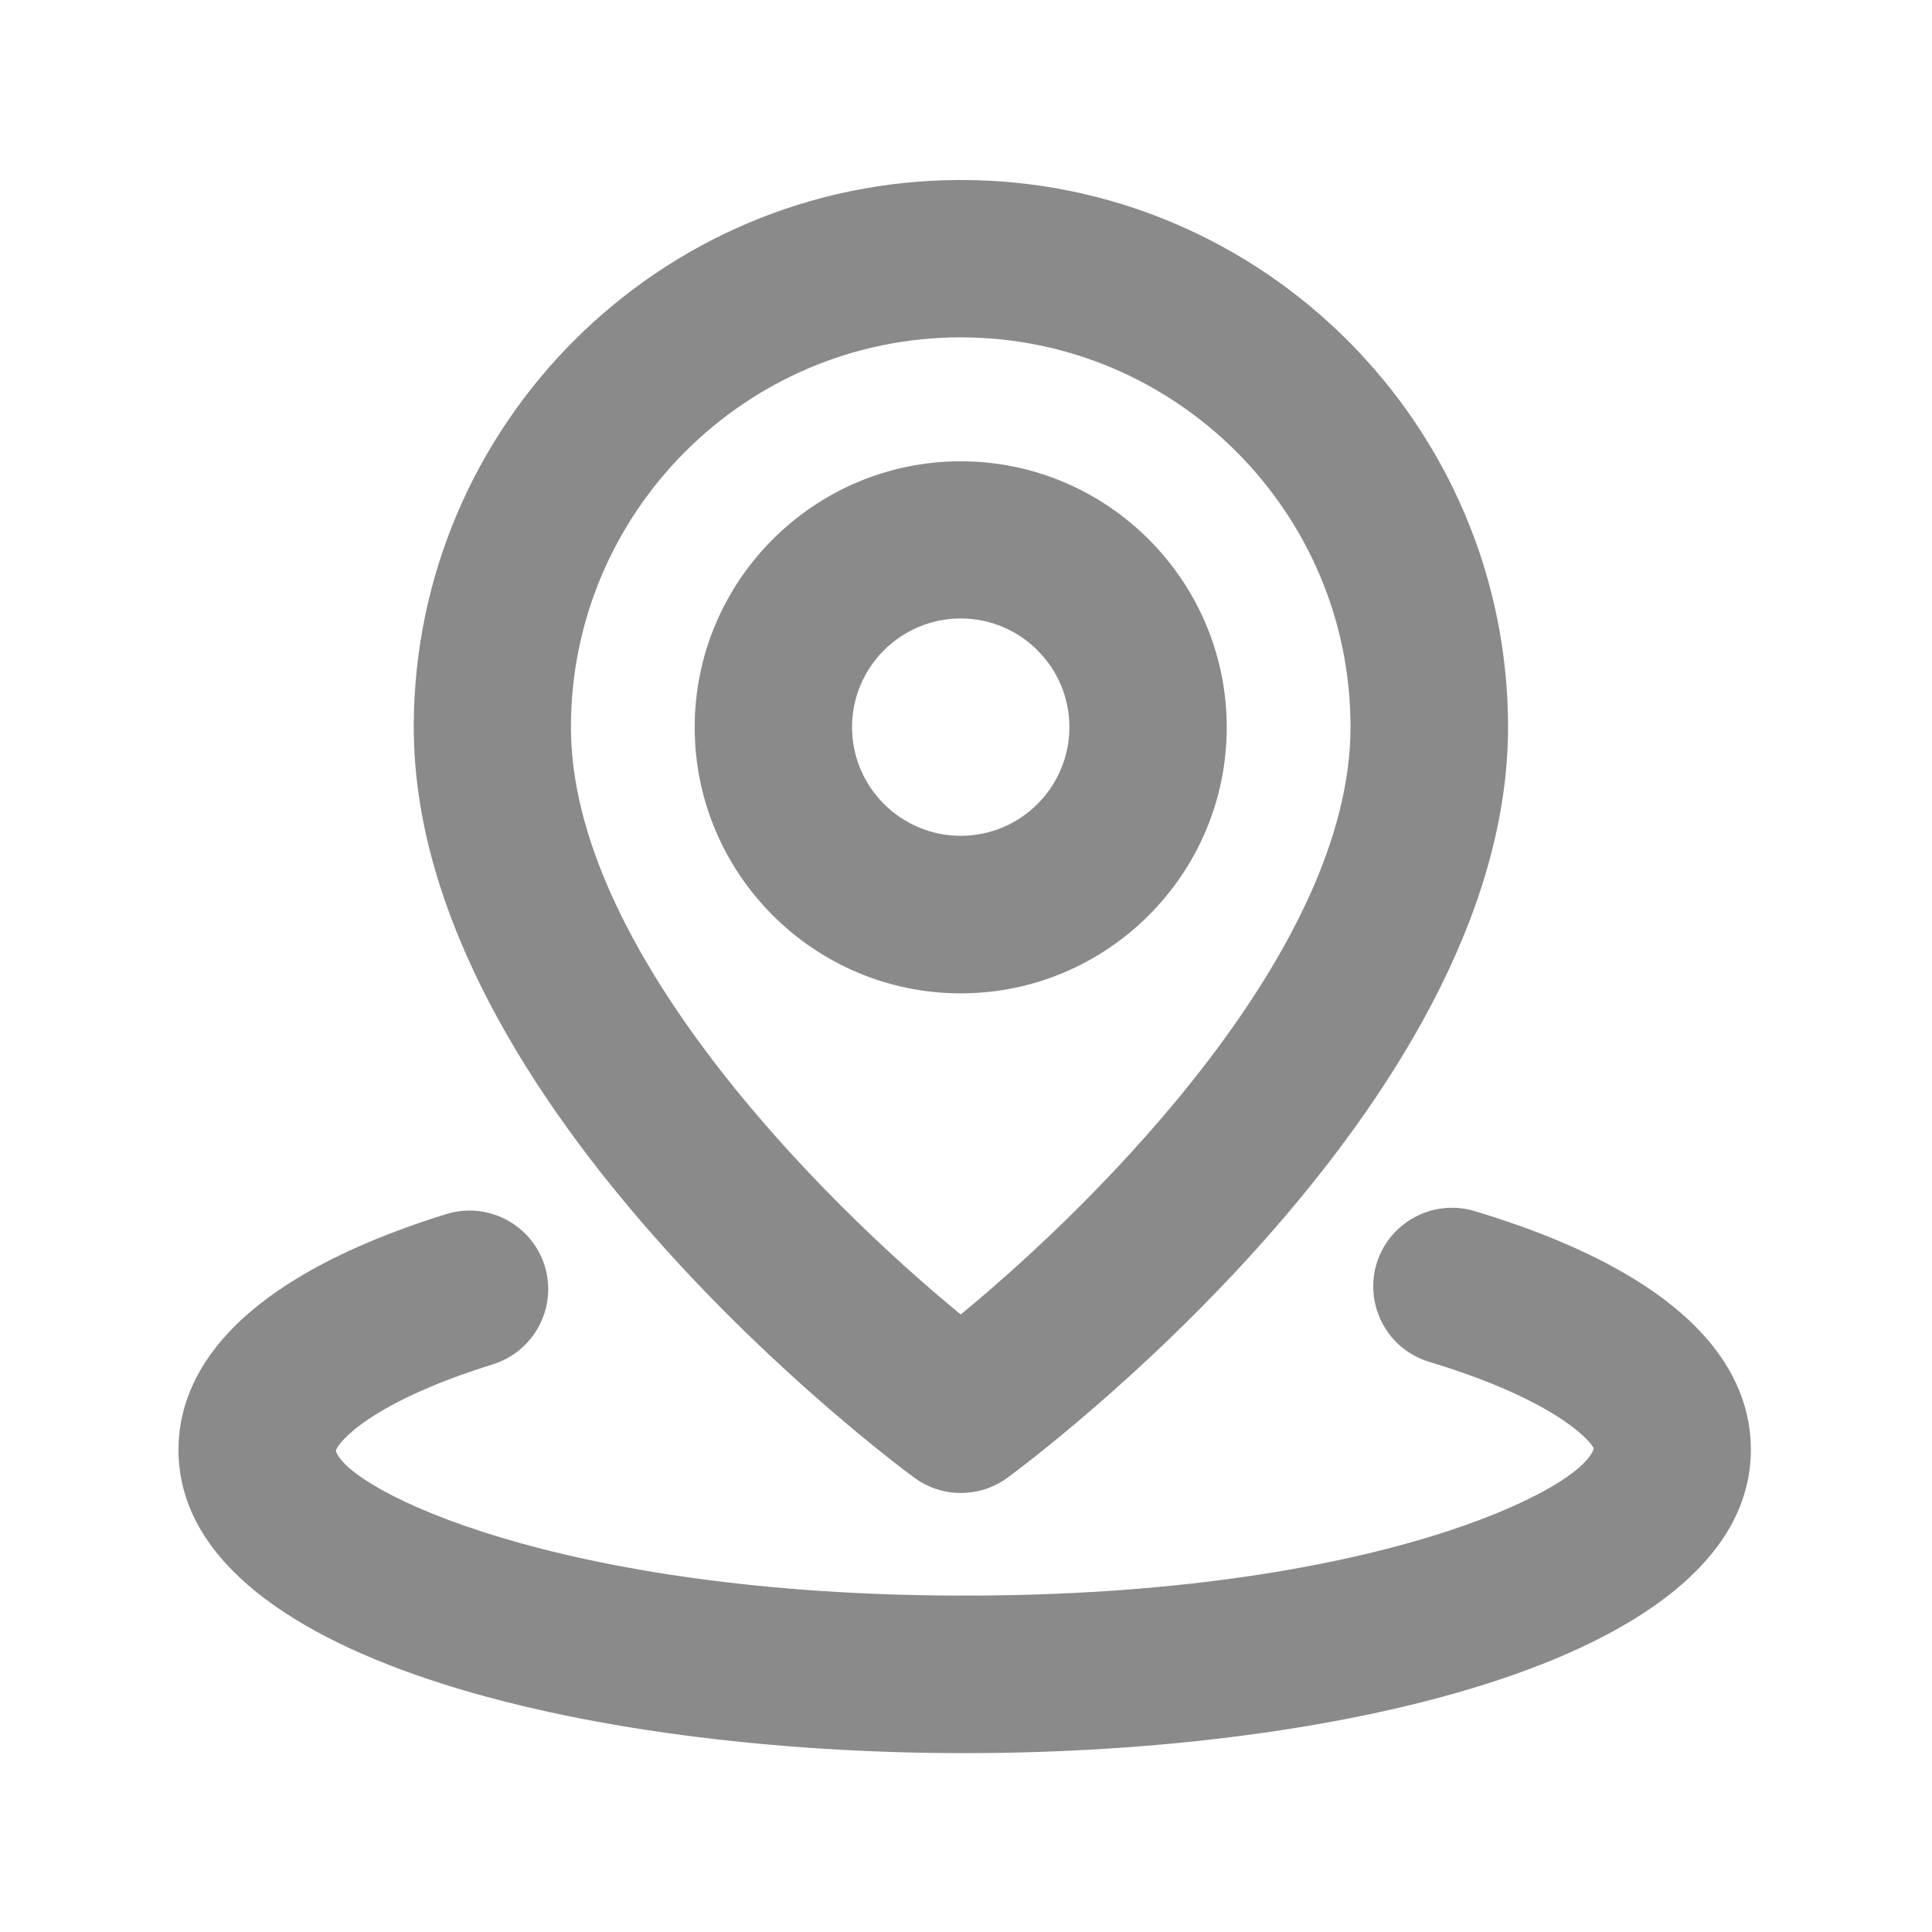 <?xml version="1.0" standalone="no"?><!DOCTYPE svg PUBLIC "-//W3C//DTD SVG 1.1//EN" "http://www.w3.org/Graphics/SVG/1.1/DTD/svg11.dtd"><svg t="1693738872494" class="icon" viewBox="0 0 1024 1024" version="1.1" xmlns="http://www.w3.org/2000/svg" p-id="7080" xmlns:xlink="http://www.w3.org/1999/xlink" width="200" height="200"><path d="M509.2 791.3c-8.7 0-17.3-2.7-24.6-8.1-10.8-7.9-265.3-196.9-265.3-397.8 0-159.9 130.1-290 290-290s290 130.1 290 290c0 200.9-254.5 389.9-265.3 397.8-7.5 5.5-16.1 8.1-24.8 8.1z m0-612.5c-113.9 0-206.6 92.7-206.6 206.6 0 117.5 132.1 250.2 206.6 311.3 74.5-61.2 206.6-194.1 206.6-311.3 0.1-113.9-92.6-206.6-206.6-206.6z" fill="#8a8a8a" p-id="7081"></path><path d="M509.2 526.5c-77.7 0-141-63.3-141-141s63.3-141 141-141 141 63.3 141 141-63.2 141-141 141z m0-198.7c-31.8 0-57.6 25.9-57.6 57.6s25.8 57.6 57.6 57.6 57.6-25.9 57.6-57.6-25.8-57.6-57.6-57.6zM511.3 929.2c-200.7 0-416.7-50.3-416.7-160.8 0-36.8 24.6-88.4 141.9-124.9 21.9-6.8 45.3 5.4 52.2 27.4 6.8 22-5.5 45.3-27.4 52.2-64.4 20-82.1 41.2-83.3 45.8 5.7 20.4 116.8 76.8 333.3 76.8 216.6 0 327.7-56.5 333.4-78-1.3-3.6-19.7-25.5-87.2-45.9-22-6.6-34.5-29.9-27.9-52 6.7-22 29.9-34.5 52-27.9 121 36.5 146.4 88.8 146.4 126.3 0 110.6-216 161-416.7 161z" fill="#8a8a8a" p-id="7082"></path></svg>